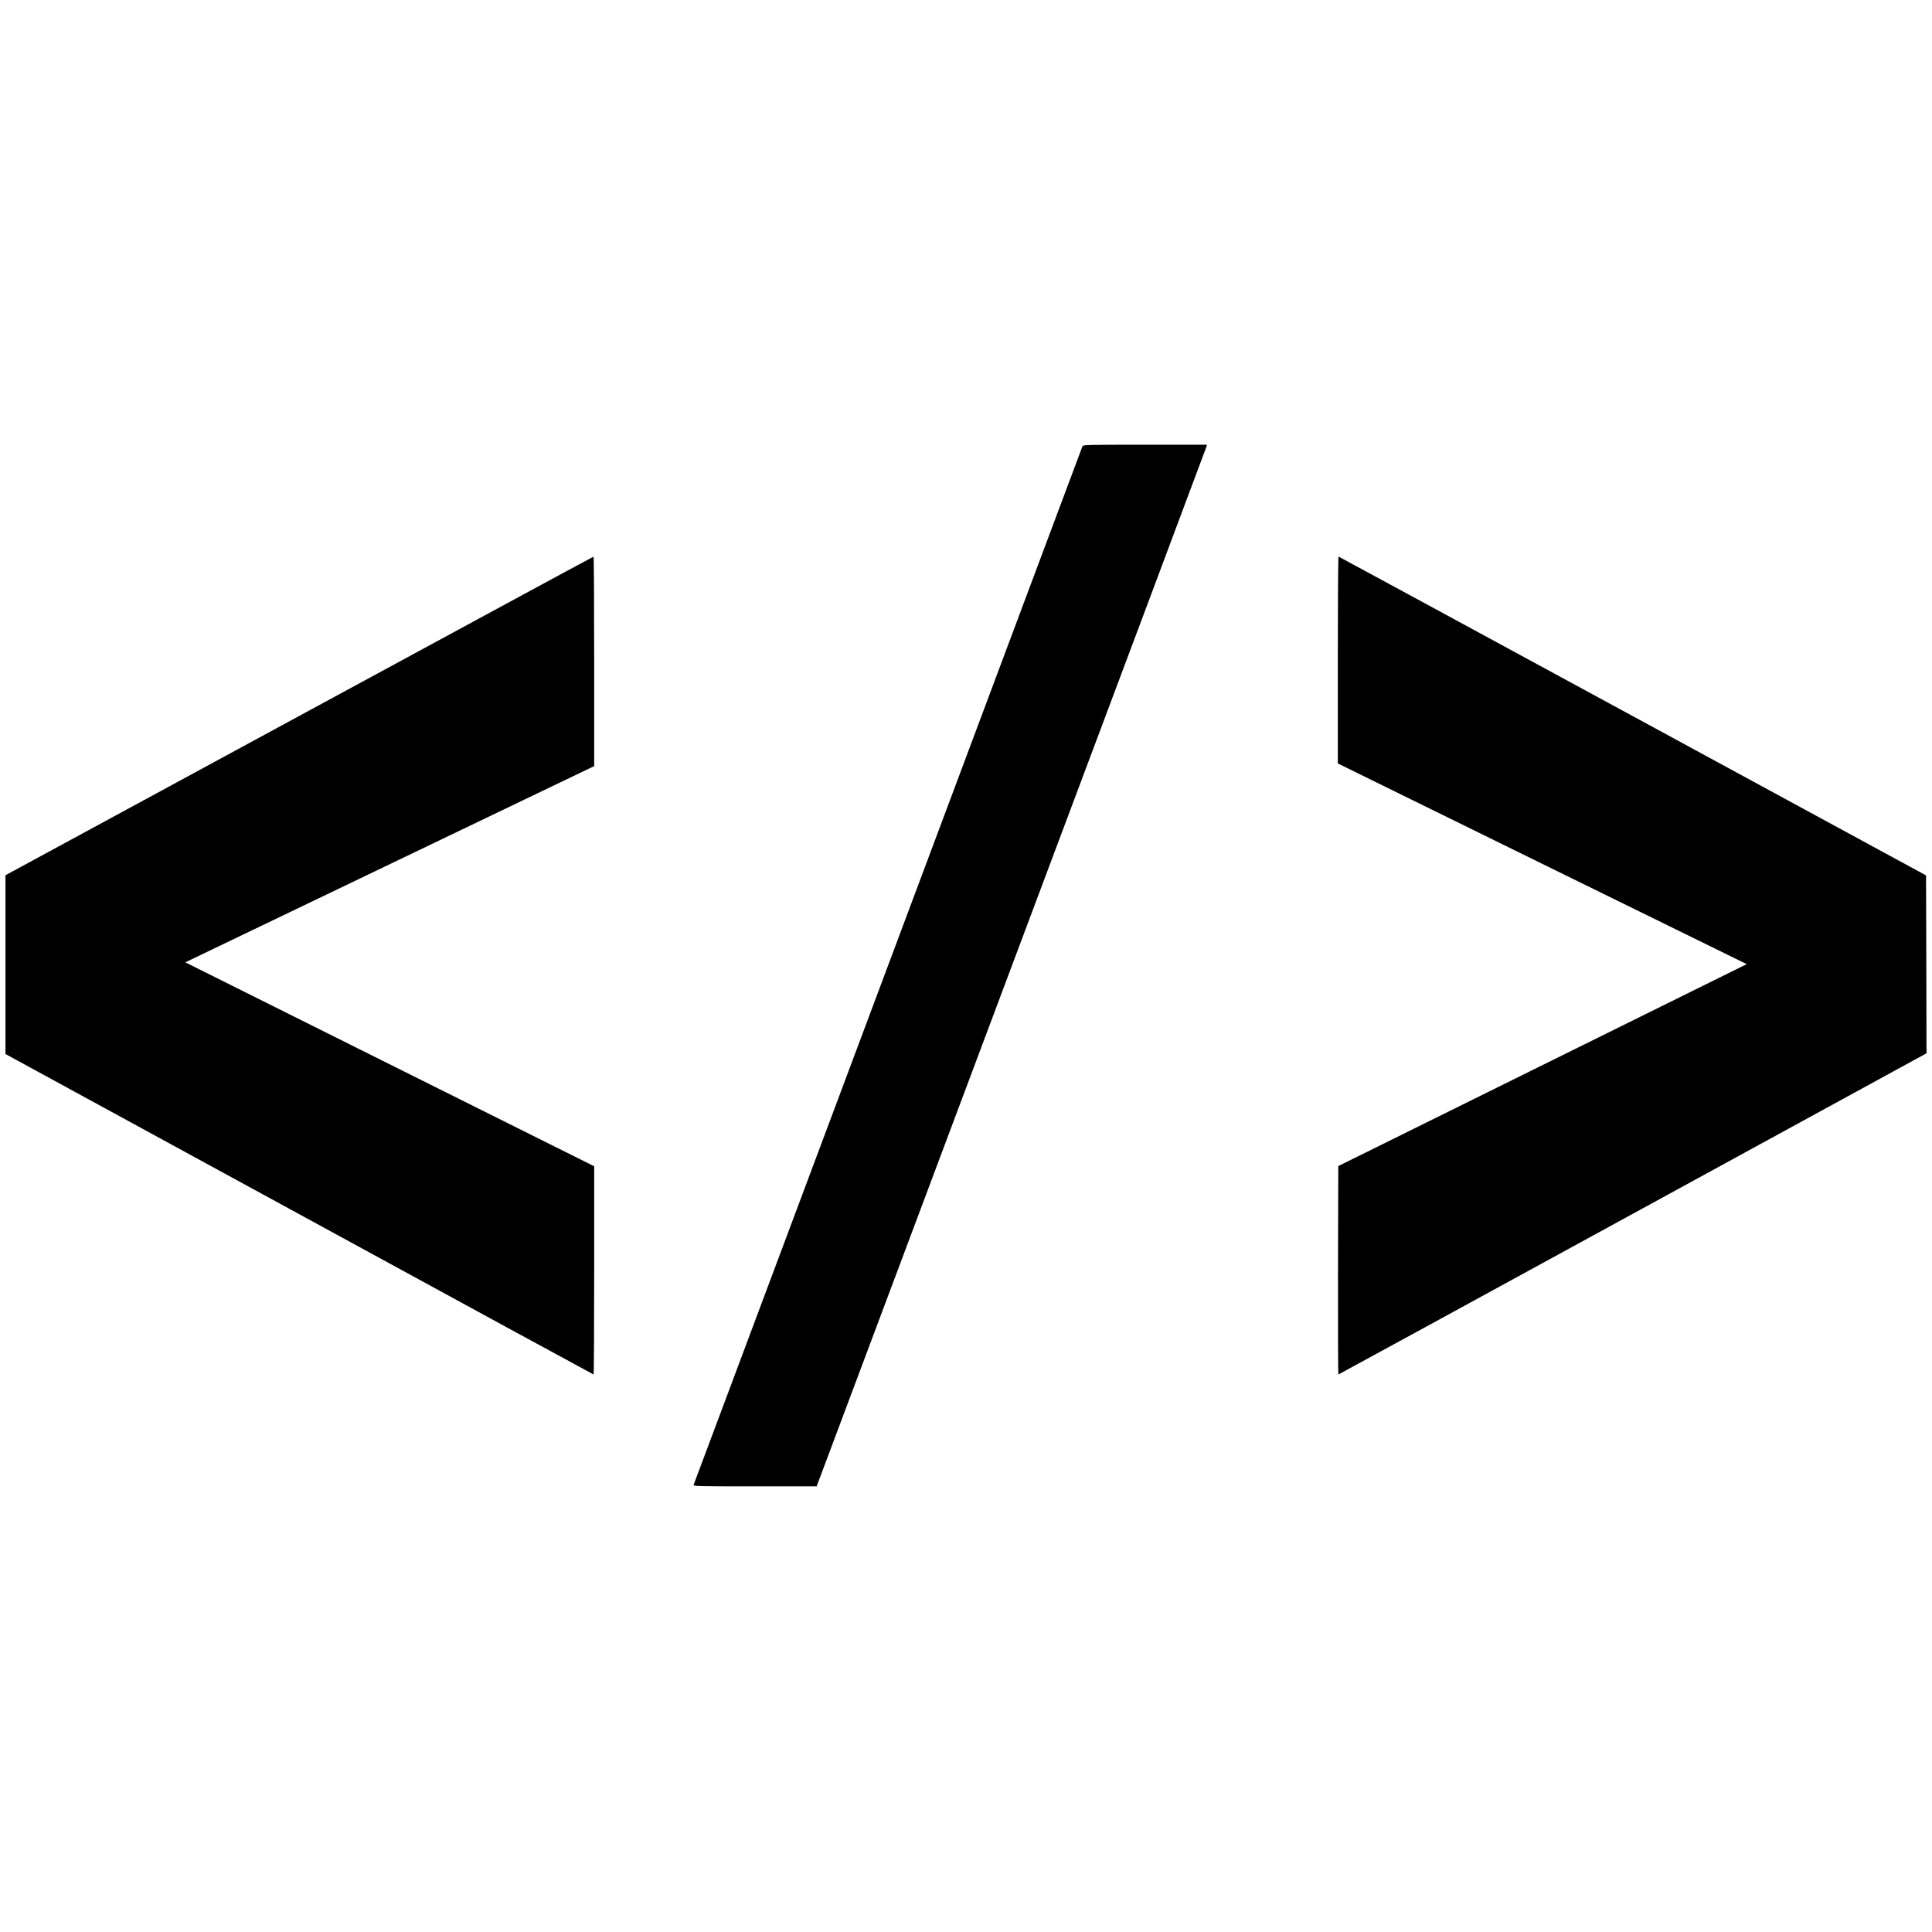 <?xml version="1.0" standalone="no"?>
<!DOCTYPE svg PUBLIC "-//W3C//DTD SVG 20010904//EN"
 "http://www.w3.org/TR/2001/REC-SVG-20010904/DTD/svg10.dtd">
<svg version="1.0" xmlns="http://www.w3.org/2000/svg"
 width="2107pt" height="2107pt" viewBox="0 0 2107 2107"
 preserveAspectRatio="xMidYMid meet">
<g transform="translate(0,2107) scale(0.1,-0.1)"
fill="#000000" stroke="none">
<path d="M11805 16203 c-4 -10 -958 -2558 -2120 -5663 -1162 -3105 -2116
-5653 -2120 -5662 -7 -17 29 -18 667 -18 l674 0 2122 5658 c1168 3111 2125
5667 2129 5680 l5 22 -675 0 c-633 0 -675 -1 -682 -17z"/>
<path d="M3263 13262 l-3203 -1737 0 -975 0 -975 3204 -1747 c1762 -962 3207
-1748 3210 -1748 3 0 6 511 6 1136 l0 1135 -2230 1112 -2229 1112 2229 1070
2230 1070 0 1143 c0 628 -3 1142 -7 1141 -5 0 -1449 -782 -3210 -1737z"/>
<path d="M14590 13872 l0 -1128 2230 -1095 2230 -1094 -52 -25 c-28 -14 -1030
-509 -2227 -1101 l-2176 -1076 -3 -1136 c-1 -626 1 -1137 4 -1137 3 0 1447
788 3210 1752 l3204 1751 -2 970 -3 970 -3200 1738 c-1760 956 -3203 1738
-3207 1739 -5 0 -8 -508 -8 -1128z"/>
</g>
</svg>
